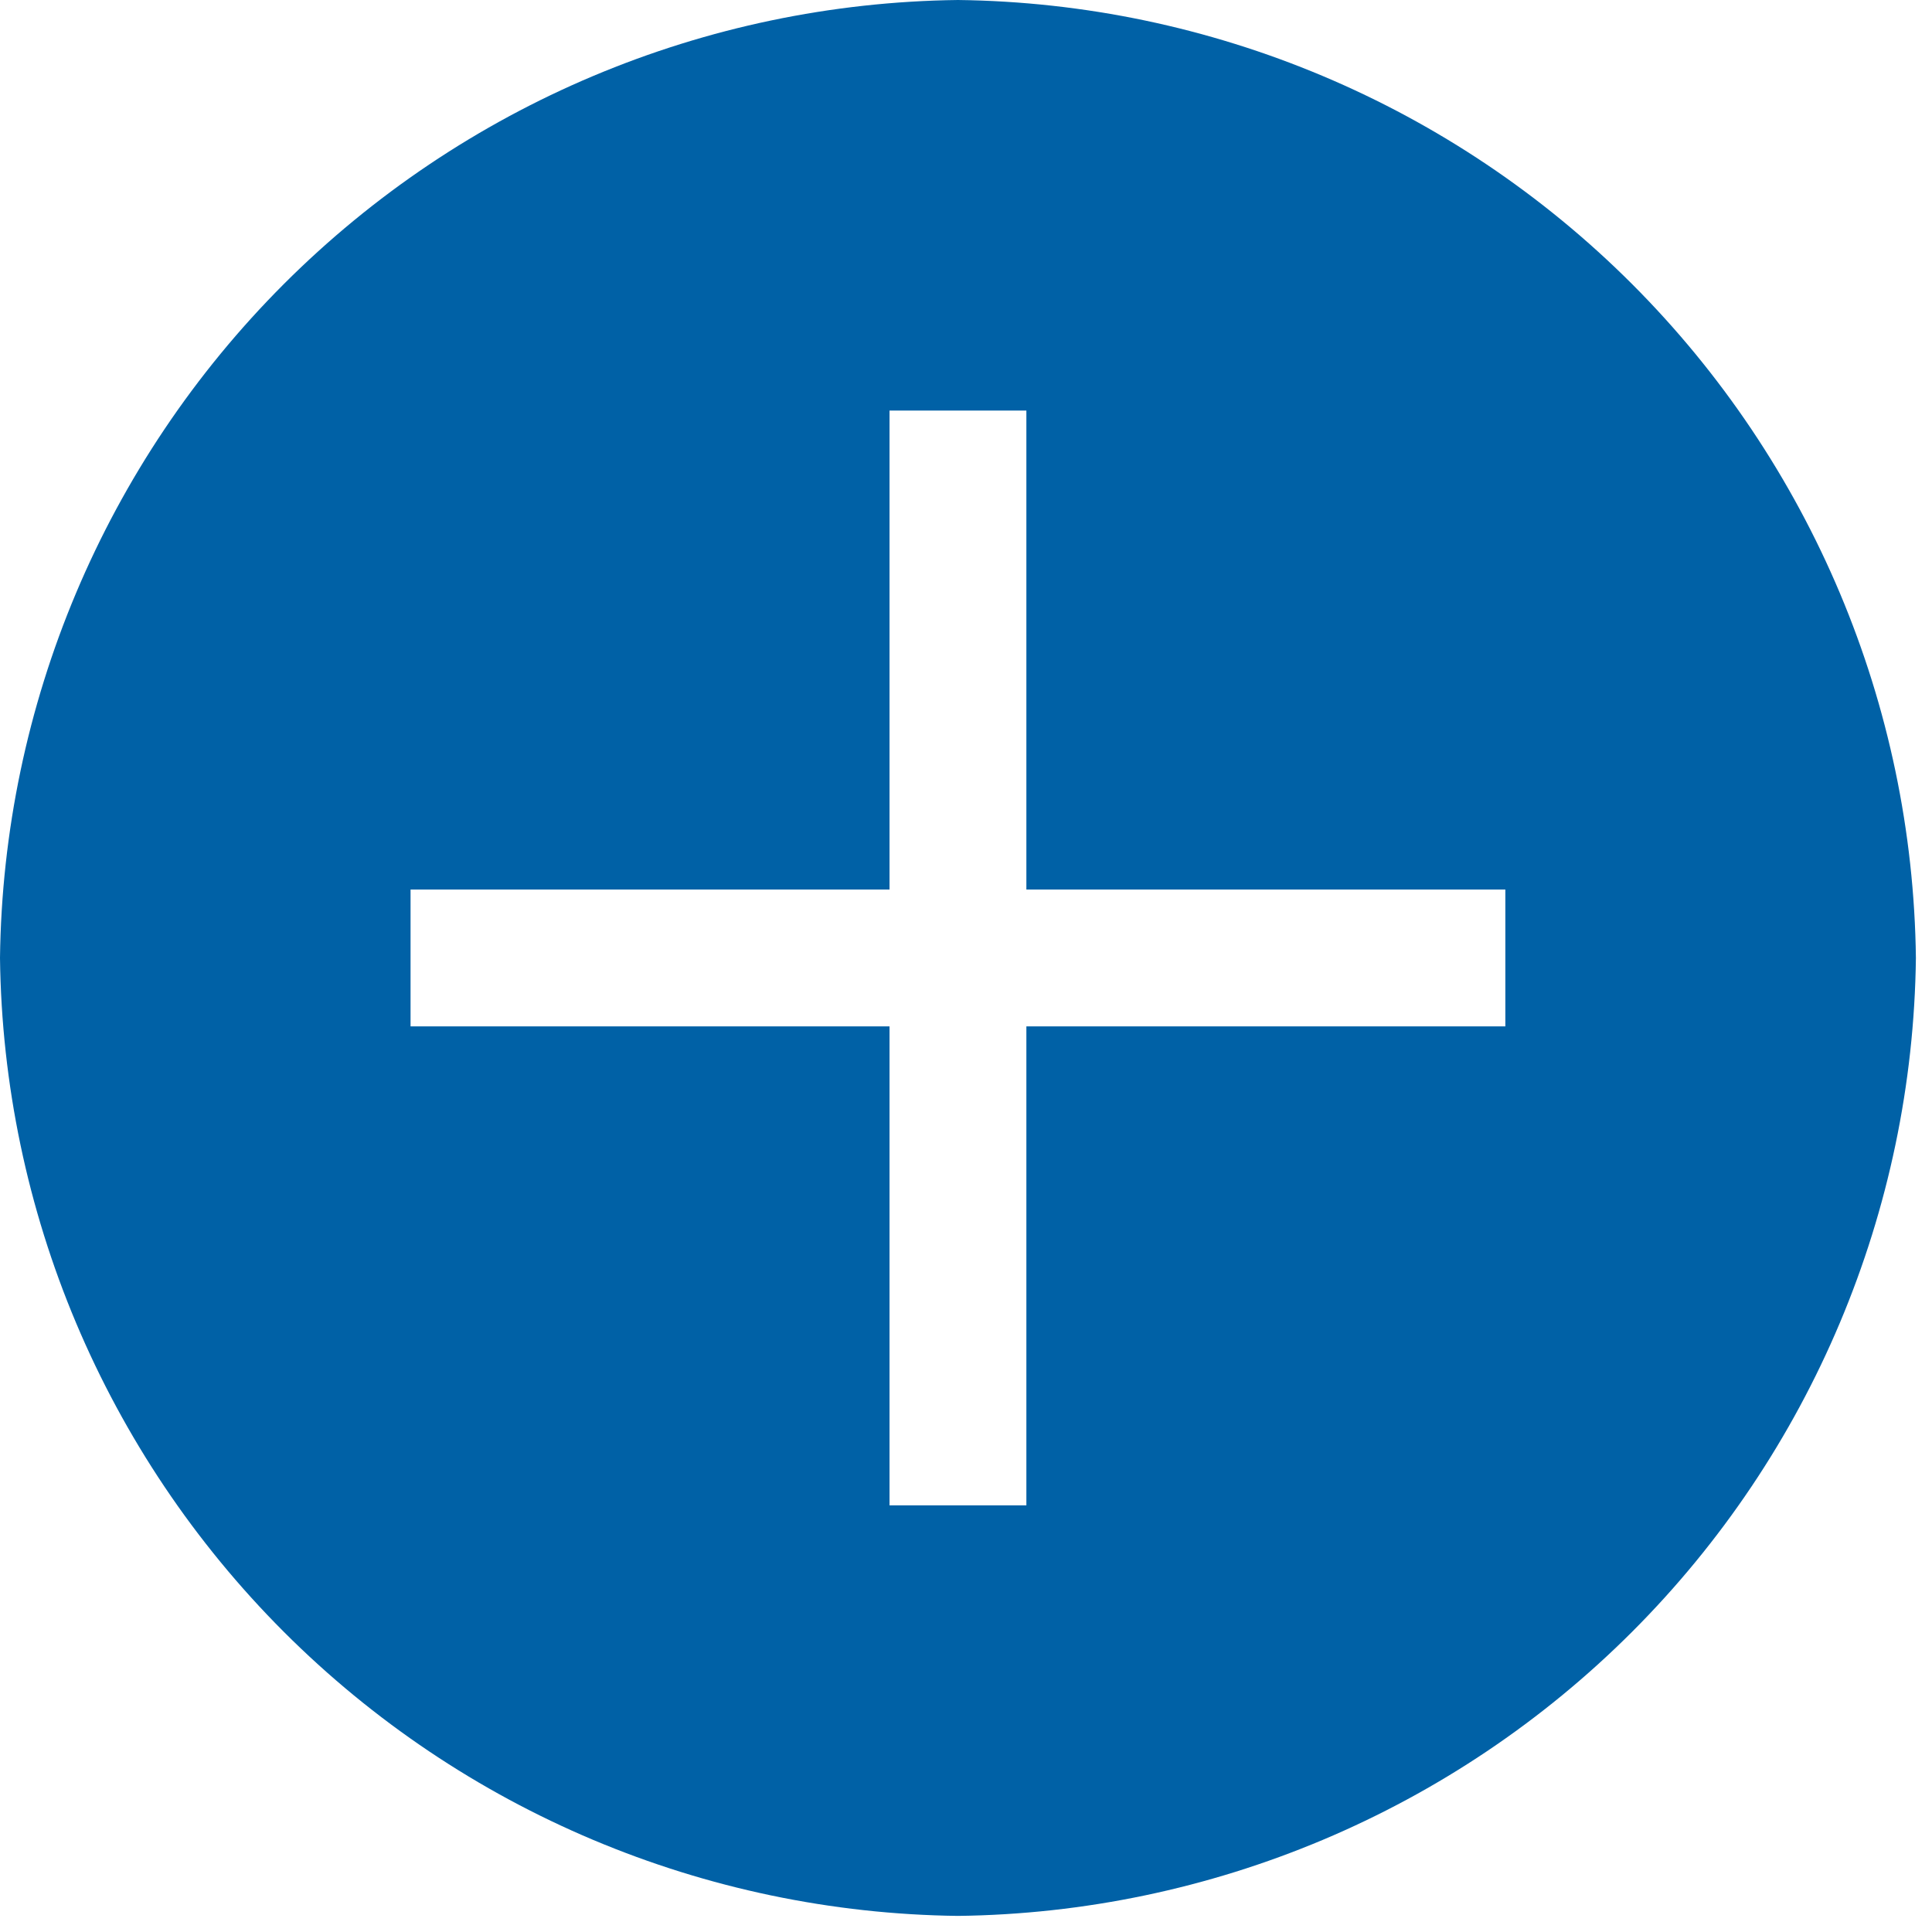 <svg width="60" height="60" viewBox="0 0 60 60" fill="none" xmlns="http://www.w3.org/2000/svg">
<path d="M29.75 0C21.889 0.095 14.377 3.26 8.818 8.818C3.26 14.377 0.095 21.889 0 29.75C0.095 37.611 3.26 45.123 8.818 50.682C14.377 56.24 21.889 59.405 29.75 59.5C37.611 59.405 45.123 56.24 50.682 50.682C56.24 45.123 59.405 37.611 59.5 29.75C59.405 21.889 56.24 14.377 50.682 8.818C45.123 3.26 37.611 0.095 29.75 0ZM46.75 31.875H31.875V46.75H27.625V31.875H12.75V27.625H27.625V12.75H31.875V27.625H46.75V31.875Z" fill="#0061A6"/>
</svg>
